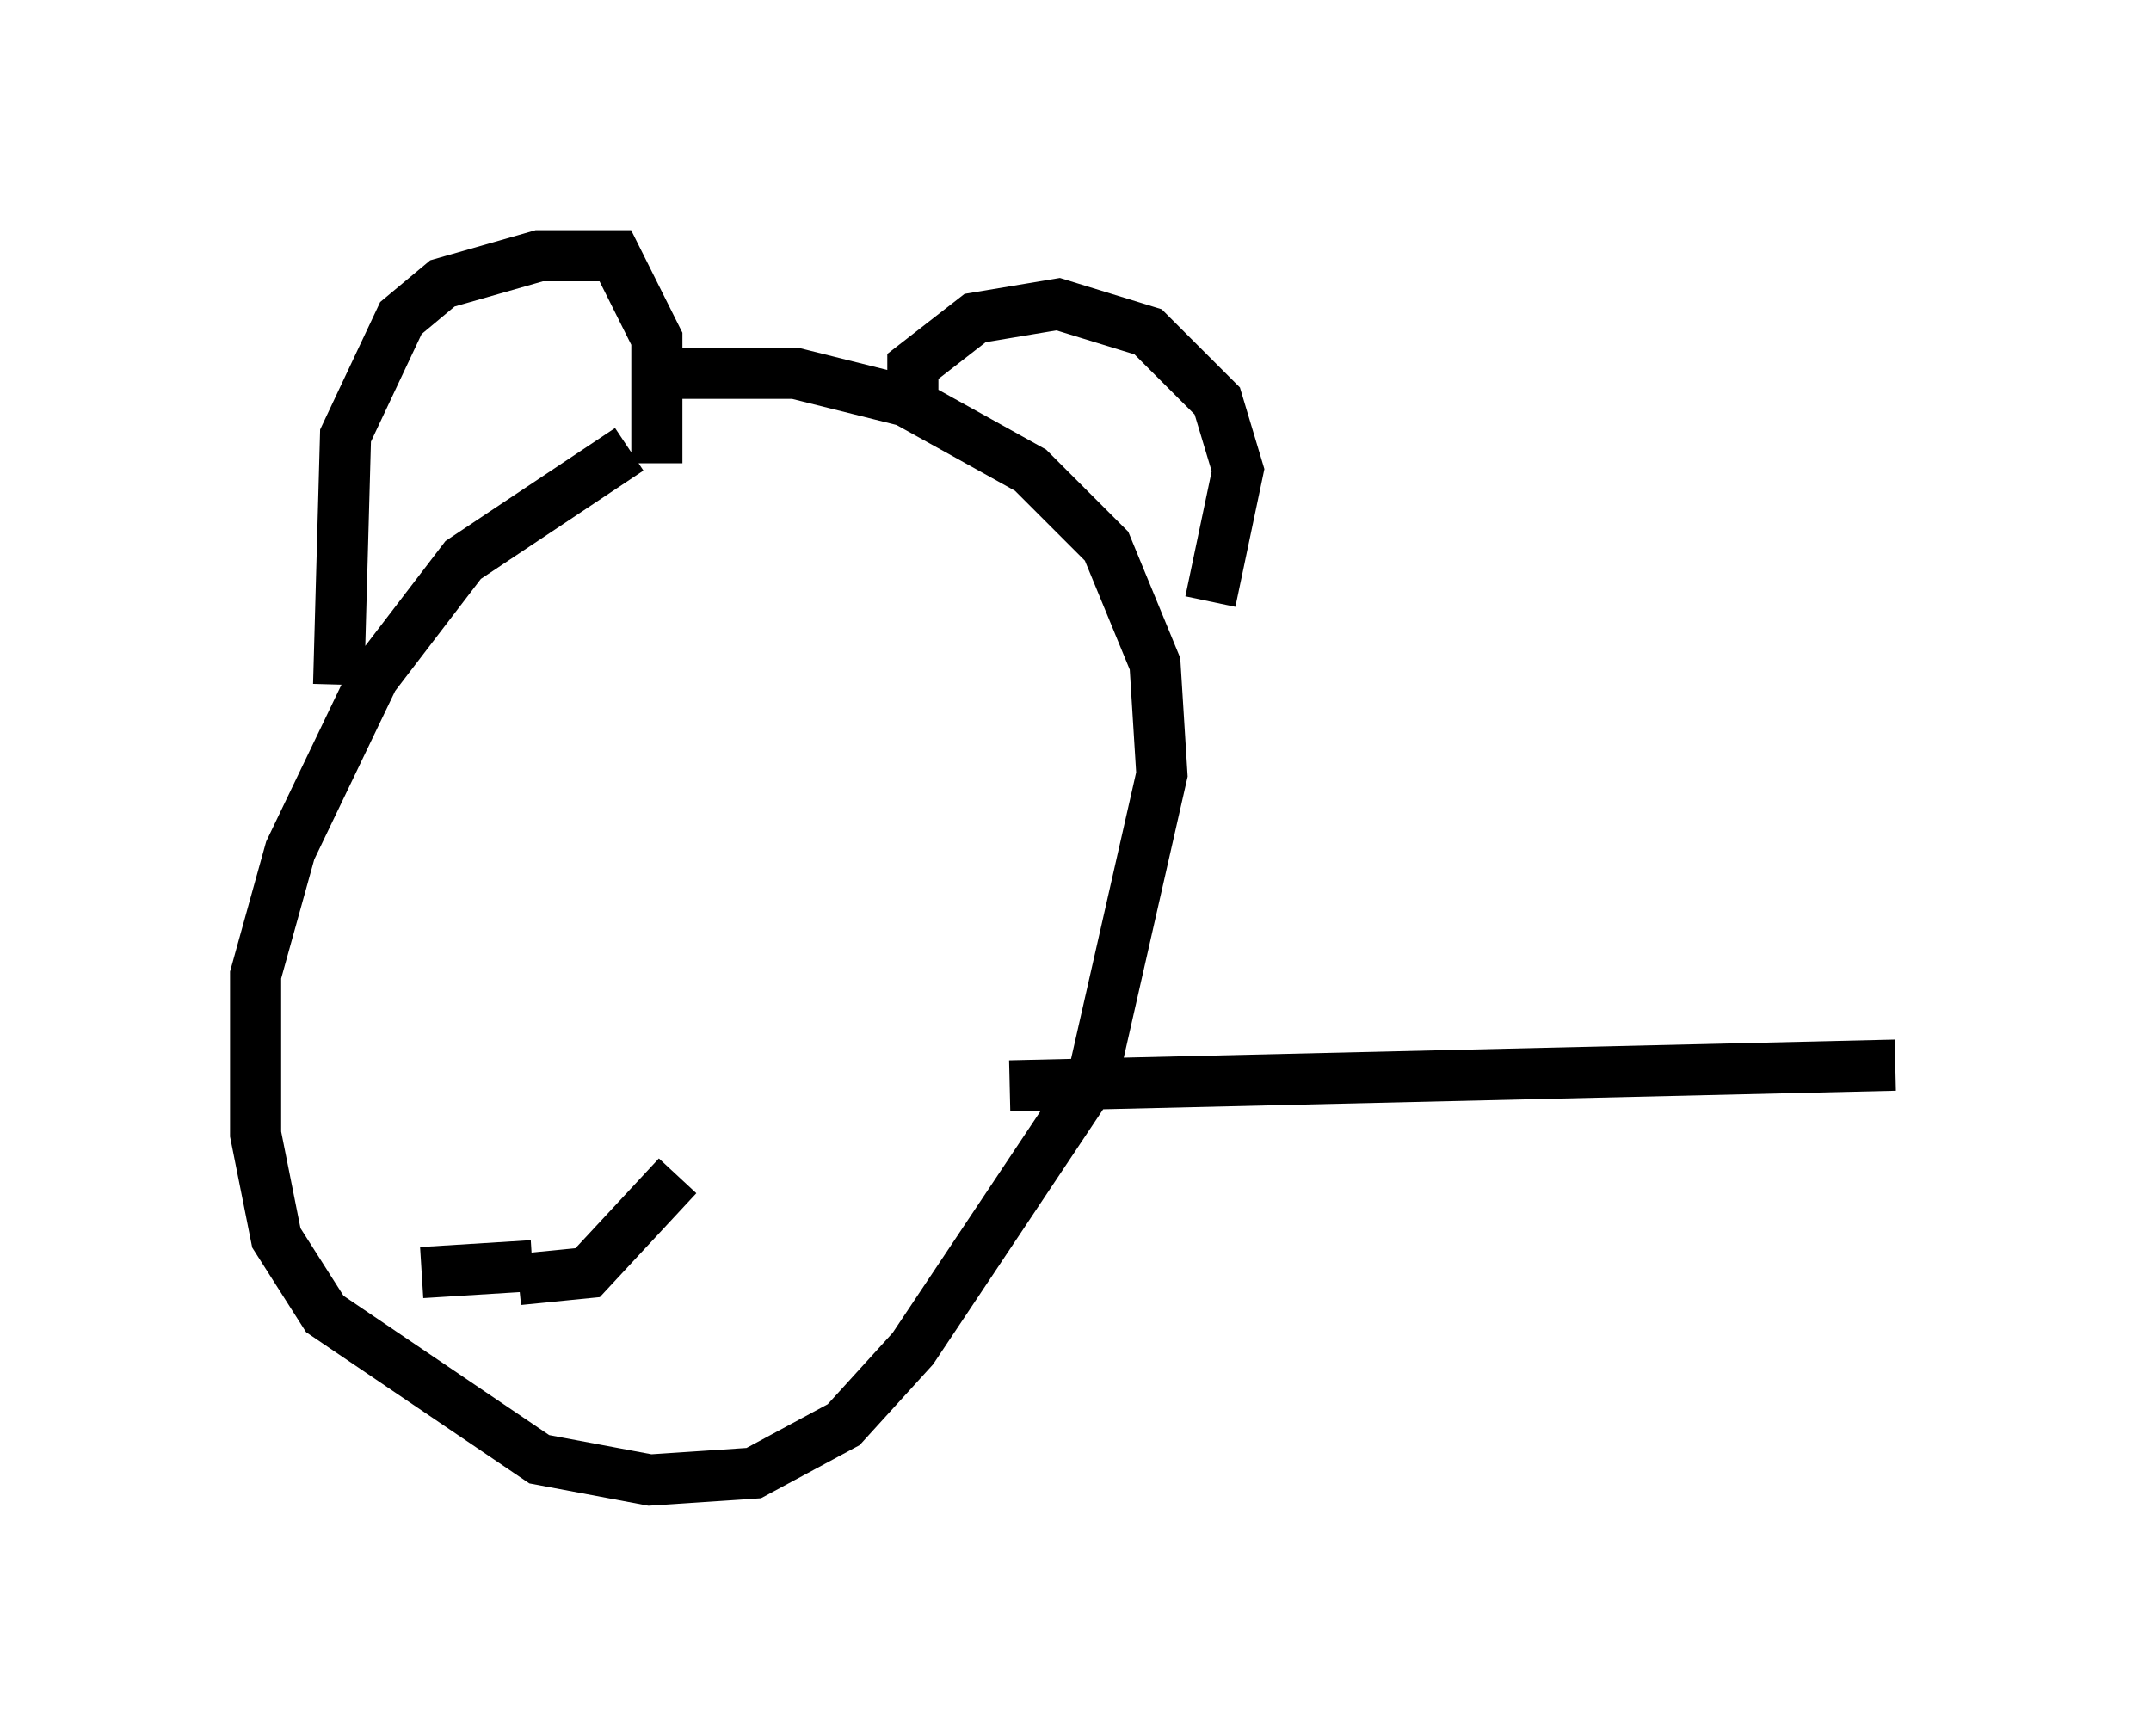 <?xml version="1.0" encoding="utf-8" ?>
<svg baseProfile="full" height="33.951" version="1.1" width="42.07" xmlns="http://www.w3.org/2000/svg" xmlns:ev="http://www.w3.org/2001/xml-events" xmlns:xlink="http://www.w3.org/1999/xlink"><defs /><rect fill="white" height="33.951" width="42.07" x="0" y="0" /><path d="M13.931, 8.383 m-1.624, 0.406 l-3.248, 2.165 -1.759, 2.3 l-1.624, 3.383 -0.677, 2.436 l0.0, 3.112 0.406, 2.03 l0.947, 1.488 4.195, 2.842 l2.165, 0.406 2.03, -0.135 l1.759, -0.947 1.353, -1.488 l3.518, -5.277 1.353, -5.954 l-0.135, -2.165 -0.947, -2.3 l-1.488, -1.488 -2.436, -1.353 l-2.165, -0.541 -2.842, 0.0 m-6.089, 6.089 l0.135, -4.871 1.083, -2.3 l0.812, -0.677 1.894, -0.541 l1.488, 0.0 0.812, 1.624 l0.0, 2.436 m5.007, -1.218 l0.0, -0.677 1.218, -0.947 l1.624, -0.271 1.759, 0.541 l1.353, 1.353 0.406, 1.353 l-0.541, 2.571 m-12.99, 4.059 l0.0, 0.0 m5.819, -1.894 l0.0, 0.0 m-1.624, 1.624 l0.0, 0.0 m-6.631, 9.337 l2.165, -0.135 m-0.271, 0.271 l1.353, -0.135 1.759, -1.894 m6.495, -1.759 l17.321, -0.406 " fill="none" stroke="black" stroke-width="1" /></svg>